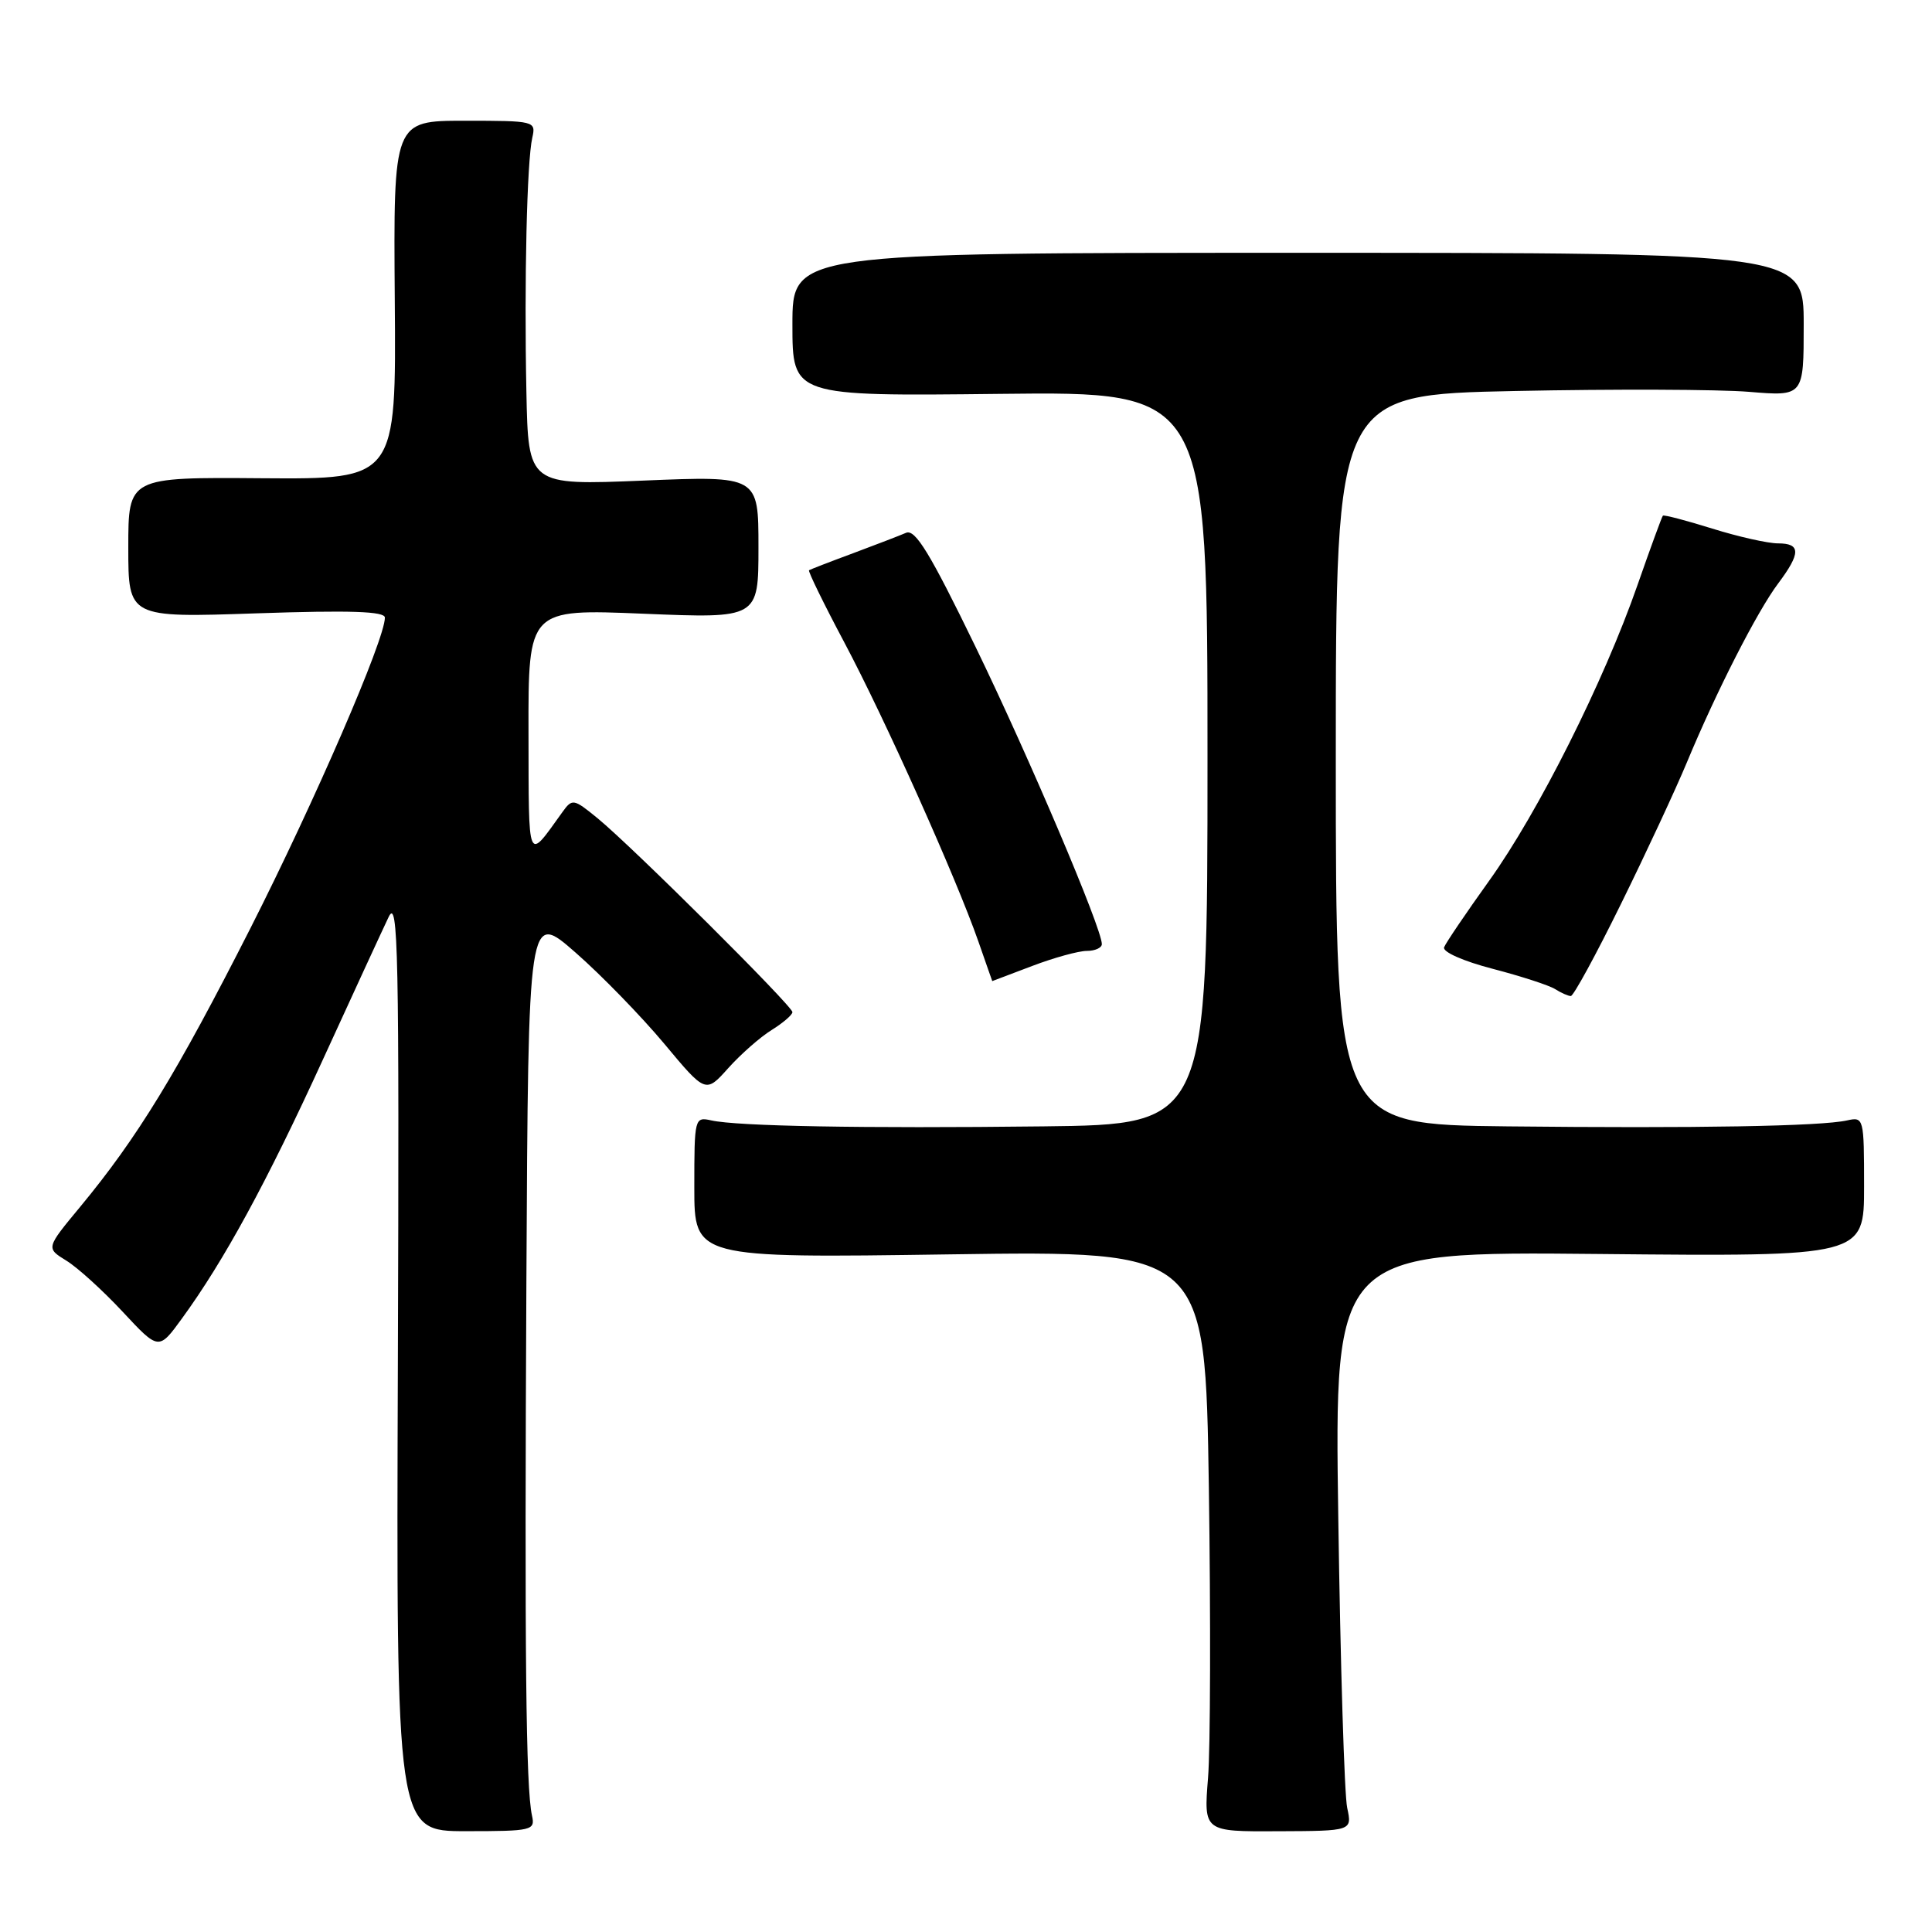 <?xml version="1.0" encoding="UTF-8" standalone="no"?>
<!DOCTYPE svg PUBLIC "-//W3C//DTD SVG 1.1//EN" "http://www.w3.org/Graphics/SVG/1.1/DTD/svg11.dtd" >
<svg xmlns="http://www.w3.org/2000/svg" xmlns:xlink="http://www.w3.org/1999/xlink" version="1.1" viewBox="0 0 256 256">
 <g >
 <path fill="currentColor"
d=" M 70.49 240.57 C 69.68 236.87 69.50 219.38 69.75 169.62 C 70.00 120.74 70.00 120.74 76.25 126.21 C 79.69 129.22 84.97 134.66 88.00 138.28 C 93.50 144.88 93.50 144.88 96.50 141.53 C 98.15 139.69 100.74 137.41 102.25 136.48 C 103.76 135.54 105.00 134.47 105.00 134.11 C 105.00 133.30 83.78 112.19 79.19 108.43 C 76.00 105.82 75.83 105.79 74.52 107.61 C 69.80 114.16 70.07 114.78 70.03 97.09 C 70.00 80.69 70.00 80.69 85.25 81.32 C 100.50 81.95 100.50 81.95 100.50 72.50 C 100.50 63.05 100.50 63.05 85.25 63.68 C 70.00 64.31 70.00 64.31 69.75 51.91 C 69.45 37.18 69.82 21.39 70.53 18.25 C 71.03 16.04 70.87 16.00 61.58 16.00 C 52.13 16.00 52.13 16.00 52.31 39.75 C 52.50 63.50 52.50 63.50 34.75 63.37 C 17.00 63.23 17.00 63.23 17.00 72.54 C 17.00 81.85 17.00 81.85 34.00 81.27 C 46.42 80.85 51.00 81.00 51.00 81.84 C 51.00 84.73 41.69 106.22 33.18 123.00 C 23.40 142.26 18.20 150.76 10.60 159.94 C 6.09 165.38 6.09 165.38 8.79 167.04 C 10.28 167.95 13.64 171.01 16.26 173.82 C 21.03 178.94 21.03 178.94 24.10 174.72 C 29.69 167.05 35.32 156.71 42.74 140.50 C 46.77 131.70 50.71 123.15 51.50 121.50 C 52.76 118.86 52.91 126.05 52.72 180.57 C 52.50 242.64 52.50 242.64 61.72 242.64 C 70.53 242.64 70.93 242.54 70.49 240.57 Z  M 178.51 239.55 C 178.14 237.87 177.61 220.60 177.33 201.16 C 176.81 165.82 176.81 165.82 211.90 166.16 C 247.00 166.50 247.00 166.50 247.00 157.23 C 247.00 148.14 246.96 147.97 244.75 148.46 C 241.28 149.24 224.74 149.52 199.75 149.25 C 177.00 149.00 177.00 149.00 177.00 100.65 C 177.00 52.30 177.00 52.30 200.75 51.81 C 213.81 51.54 227.76 51.59 231.75 51.92 C 239.00 52.52 239.00 52.52 239.00 43.01 C 239.00 33.50 239.00 33.50 172.00 33.50 C 105.00 33.50 105.00 33.50 105.00 43.00 C 105.00 52.50 105.00 52.50 132.50 52.19 C 160.00 51.88 160.00 51.88 160.00 100.44 C 160.00 149.00 160.00 149.00 138.25 149.25 C 114.24 149.53 97.70 149.23 94.25 148.46 C 92.04 147.97 92.00 148.13 92.00 157.33 C 92.00 166.70 92.00 166.70 125.85 166.21 C 159.70 165.72 159.70 165.72 160.18 197.11 C 160.43 214.38 160.39 231.69 160.07 235.60 C 159.50 242.70 159.50 242.70 169.33 242.65 C 179.17 242.61 179.17 242.61 178.51 239.55 Z  M 214.80 119.75 C 218.12 113.01 222.04 104.58 223.53 101.00 C 227.43 91.61 232.85 80.99 235.61 77.32 C 238.63 73.29 238.63 72.00 235.59 72.00 C 234.26 72.00 230.34 71.12 226.88 70.04 C 223.42 68.96 220.48 68.19 220.34 68.33 C 220.21 68.46 218.69 72.61 216.97 77.54 C 212.52 90.31 203.82 107.64 197.33 116.69 C 194.27 120.96 191.58 124.93 191.35 125.52 C 191.12 126.13 193.89 127.36 197.78 128.37 C 201.54 129.35 205.27 130.56 206.06 131.06 C 206.85 131.56 207.79 131.98 208.14 131.98 C 208.49 131.99 211.49 126.49 214.80 119.75 Z  M 136.76 128.00 C 139.65 126.90 142.92 126.00 144.01 126.00 C 145.10 126.00 146.00 125.59 146.00 125.10 C 146.00 123.01 136.37 100.35 129.27 85.72 C 123.24 73.30 121.28 70.08 120.06 70.60 C 119.20 70.97 116.03 72.19 113.00 73.32 C 109.97 74.44 107.37 75.45 107.20 75.56 C 107.04 75.67 109.14 79.98 111.88 85.13 C 117.25 95.24 126.67 116.26 129.64 124.75 C 130.64 127.64 131.48 130.00 131.48 130.00 C 131.49 130.00 133.87 129.10 136.76 128.00 Z "/>
</g>
</svg>
